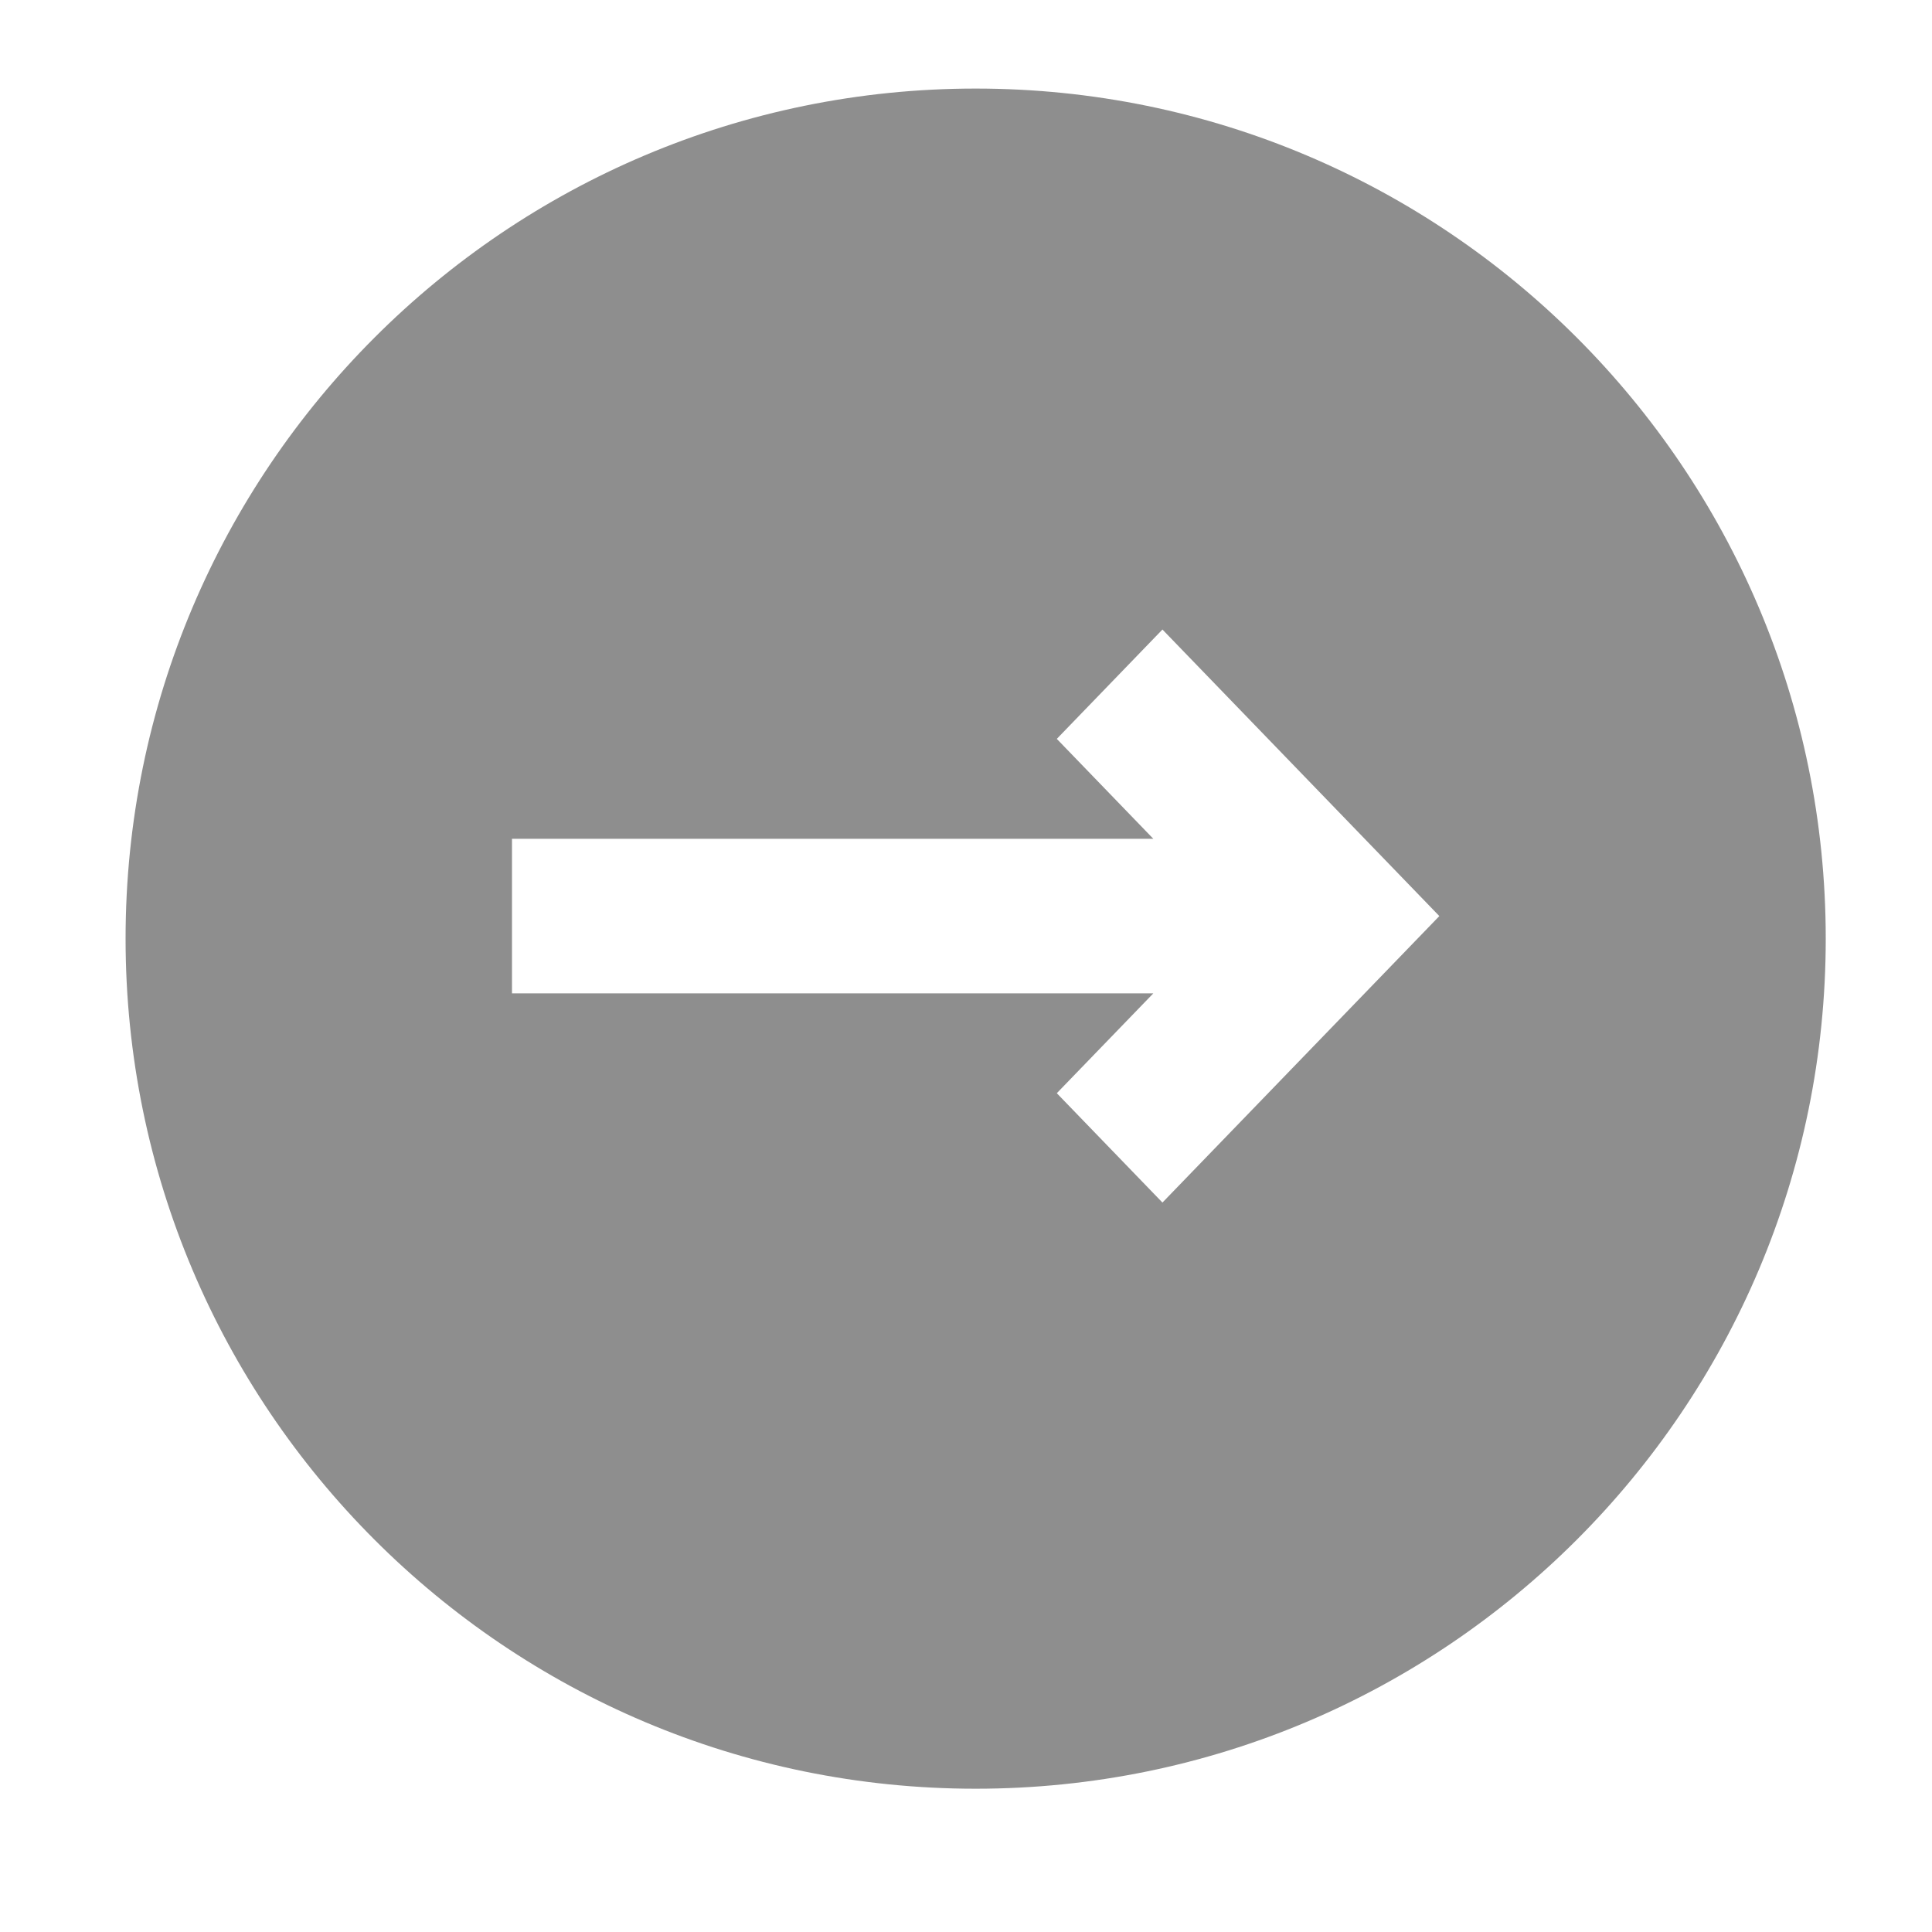 <svg width="25" height="25" viewBox="0 0 25 25" fill="none" xmlns="http://www.w3.org/2000/svg">
<path fill-rule="evenodd" clip-rule="evenodd" d="M12.625 23.146C6.55 23.146 1.625 18.222 1.625 12.146C1.625 6.071 6.55 1.146 12.625 1.146C18.7 1.146 23.625 6.071 23.625 12.146C23.625 18.222 18.7 23.146 12.625 23.146ZM14.924 12.854L13.675 14.146L15.042 15.561L18.625 11.854L15.042 8.146L13.675 9.561L14.924 10.854H6.625V12.854H14.924Z" fill="#8E8E8E"/>
</svg>

